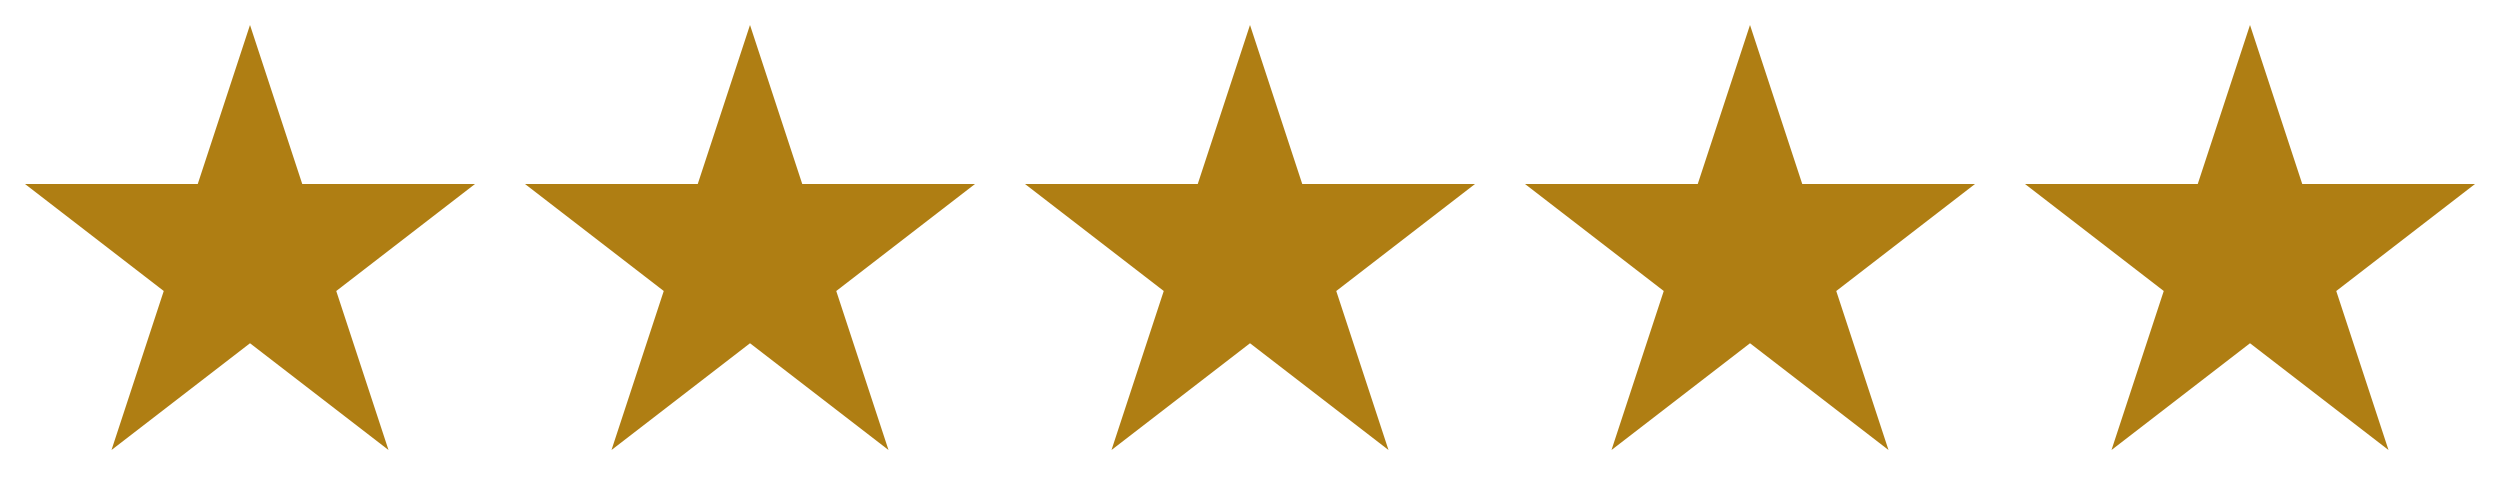 <svg xmlns="http://www.w3.org/2000/svg" width="100" height="20" viewBox="0 0 100 20">
  <polygon points="10,1 12.09,7.36 19,7.36 13.45,11.64 15.54,18 10,13.73 4.46,18 6.55,11.64 1,7.36 7.91,7.36" fill="#af7e13"/>
  <polygon points="30,1 32.09,7.36 39,7.36 33.45,11.64 35.54,18 30,13.73 24.46,18 26.55,11.64 21,7.36 27.91,7.36" fill="#af7e13"/>
  <polygon points="50,1 52.09,7.36 59,7.36 53.45,11.64 55.54,18 50,13.73 44.46,18 46.55,11.64 41,7.36 47.91,7.36" fill="#af7e13"/>
  <polygon points="70,1 72.09,7.36 79,7.36 73.45,11.64 75.54,18 70,13.73 64.46,18 66.55,11.64 61,7.36 67.91,7.36" fill="#af7e13"/>
  <polygon points="90,1 92.09,7.36 99,7.36 93.45,11.64 95.54,18 90,13.73 84.46,18 86.55,11.64 81,7.36 87.91,7.36" fill="#af7e13"/>
</svg>
